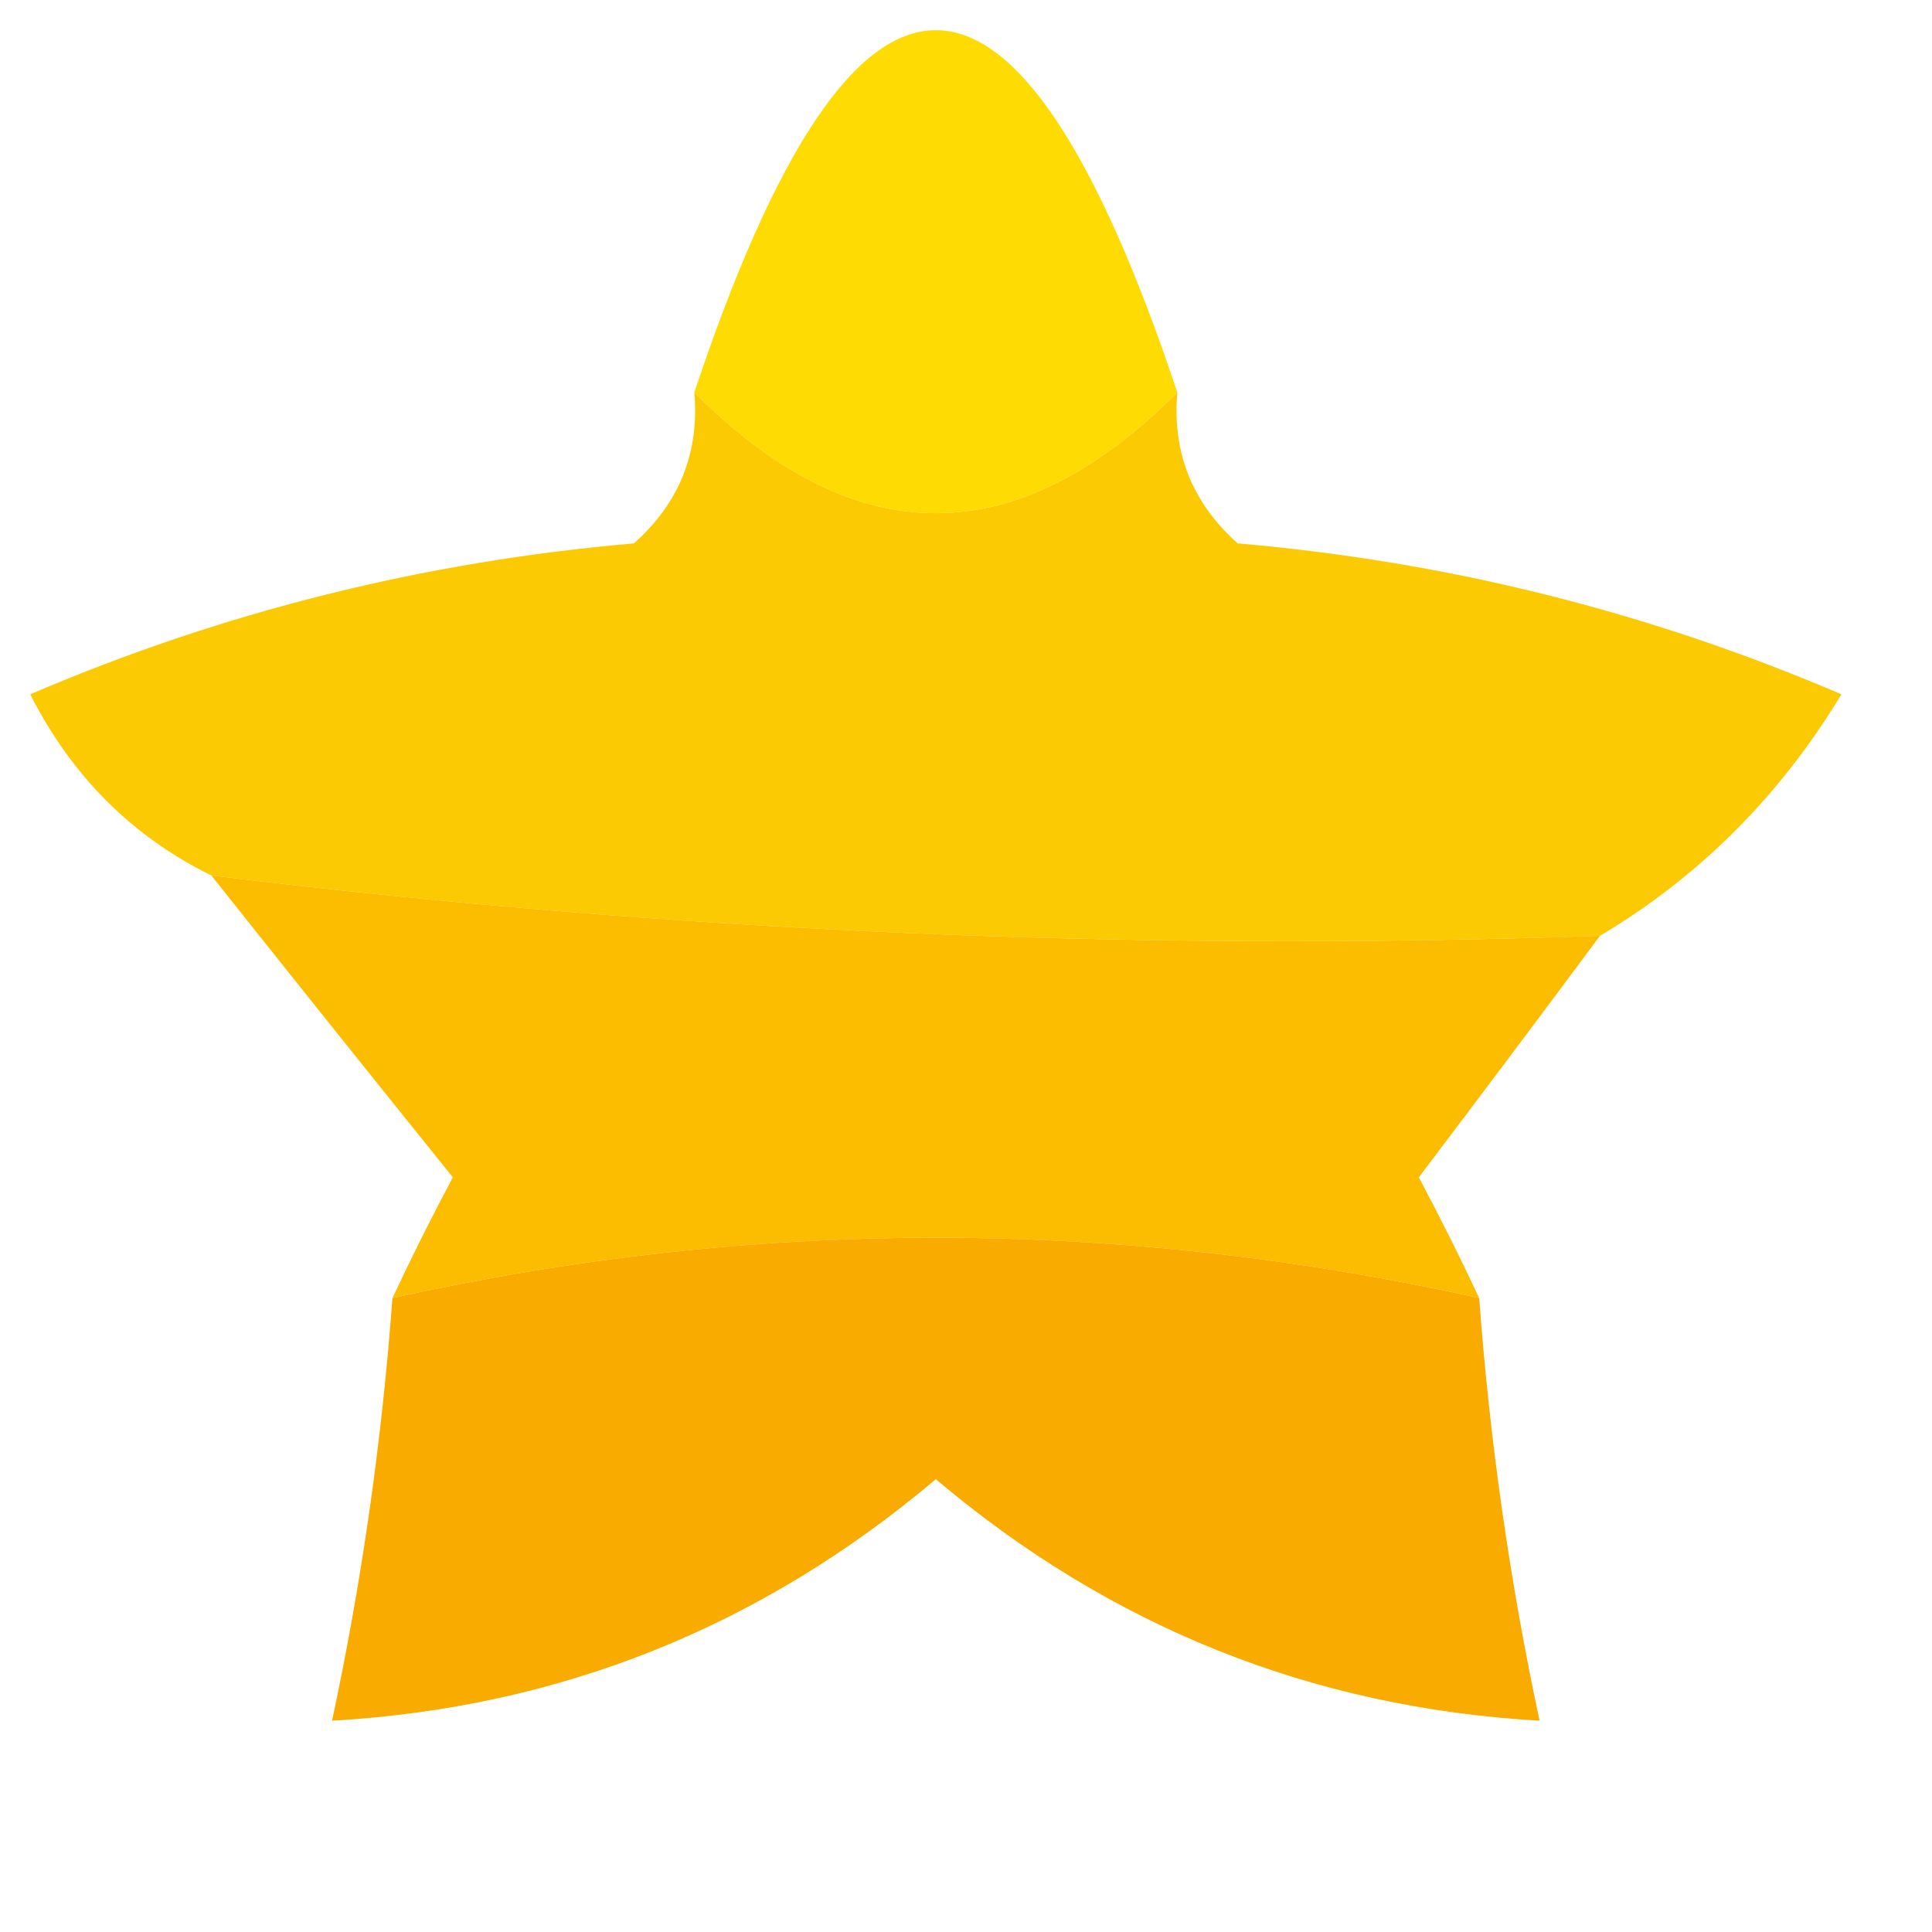 <?xml version="1.0" encoding="UTF-8"?>
<!DOCTYPE svg PUBLIC "-//W3C//DTD SVG 1.1//EN" "http://www.w3.org/Graphics/SVG/1.1/DTD/svg11.dtd">
<svg xmlns="http://www.w3.org/2000/svg" version="1.1" width="32px" height="32px" style="shape-rendering:geometricPrecision; text-rendering:geometricPrecision; image-rendering:optimizeQuality; fill-rule:evenodd; clip-rule:evenodd" xmlns:xlink="http://www.w3.org/1999/xlink">
<g><path style="opacity:0.985" fill="#fddb00" d="M 19.5,6.5 C 16.833,9.167 14.167,9.167 11.5,6.5C 14.167,-1.5 16.833,-1.5 19.5,6.5 Z"/></g>
<g><path style="opacity:0.992" fill="#fcc900" d="M 11.5,6.5 C 14.167,9.167 16.833,9.167 19.5,6.5C 19.414,7.496 19.748,8.329 20.5,9C 23.98,9.301 27.313,10.134 30.5,11.5C 29.479,13.188 28.145,14.521 26.5,15.5C 18.778,15.767 11.111,15.434 3.5,14.5C 2.188,13.855 1.188,12.855 0.5,11.5C 3.687,10.134 7.02,9.301 10.5,9C 11.252,8.329 11.586,7.496 11.5,6.5 Z"/></g>
<g><path style="opacity:1" fill="#fcbc00" d="M 3.5,14.5 C 11.111,15.434 18.778,15.767 26.5,15.5C 25.524,16.815 24.524,18.148 23.5,19.5C 23.863,20.183 24.196,20.85 24.5,21.5C 18.5,20.167 12.5,20.167 6.5,21.5C 6.804,20.85 7.137,20.183 7.5,19.5C 6.143,17.814 4.81,16.148 3.5,14.5 Z"/></g>
<g><path style="opacity:1" fill="#f9ab00" d="M 24.5,21.5 C 24.674,23.861 25.007,26.194 25.5,28.5C 21.734,28.285 18.4,26.951 15.5,24.5C 12.6,26.951 9.266,28.285 5.5,28.5C 5.993,26.194 6.326,23.861 6.5,21.5C 12.5,20.167 18.5,20.167 24.5,21.5 Z"/></g>
</svg>
